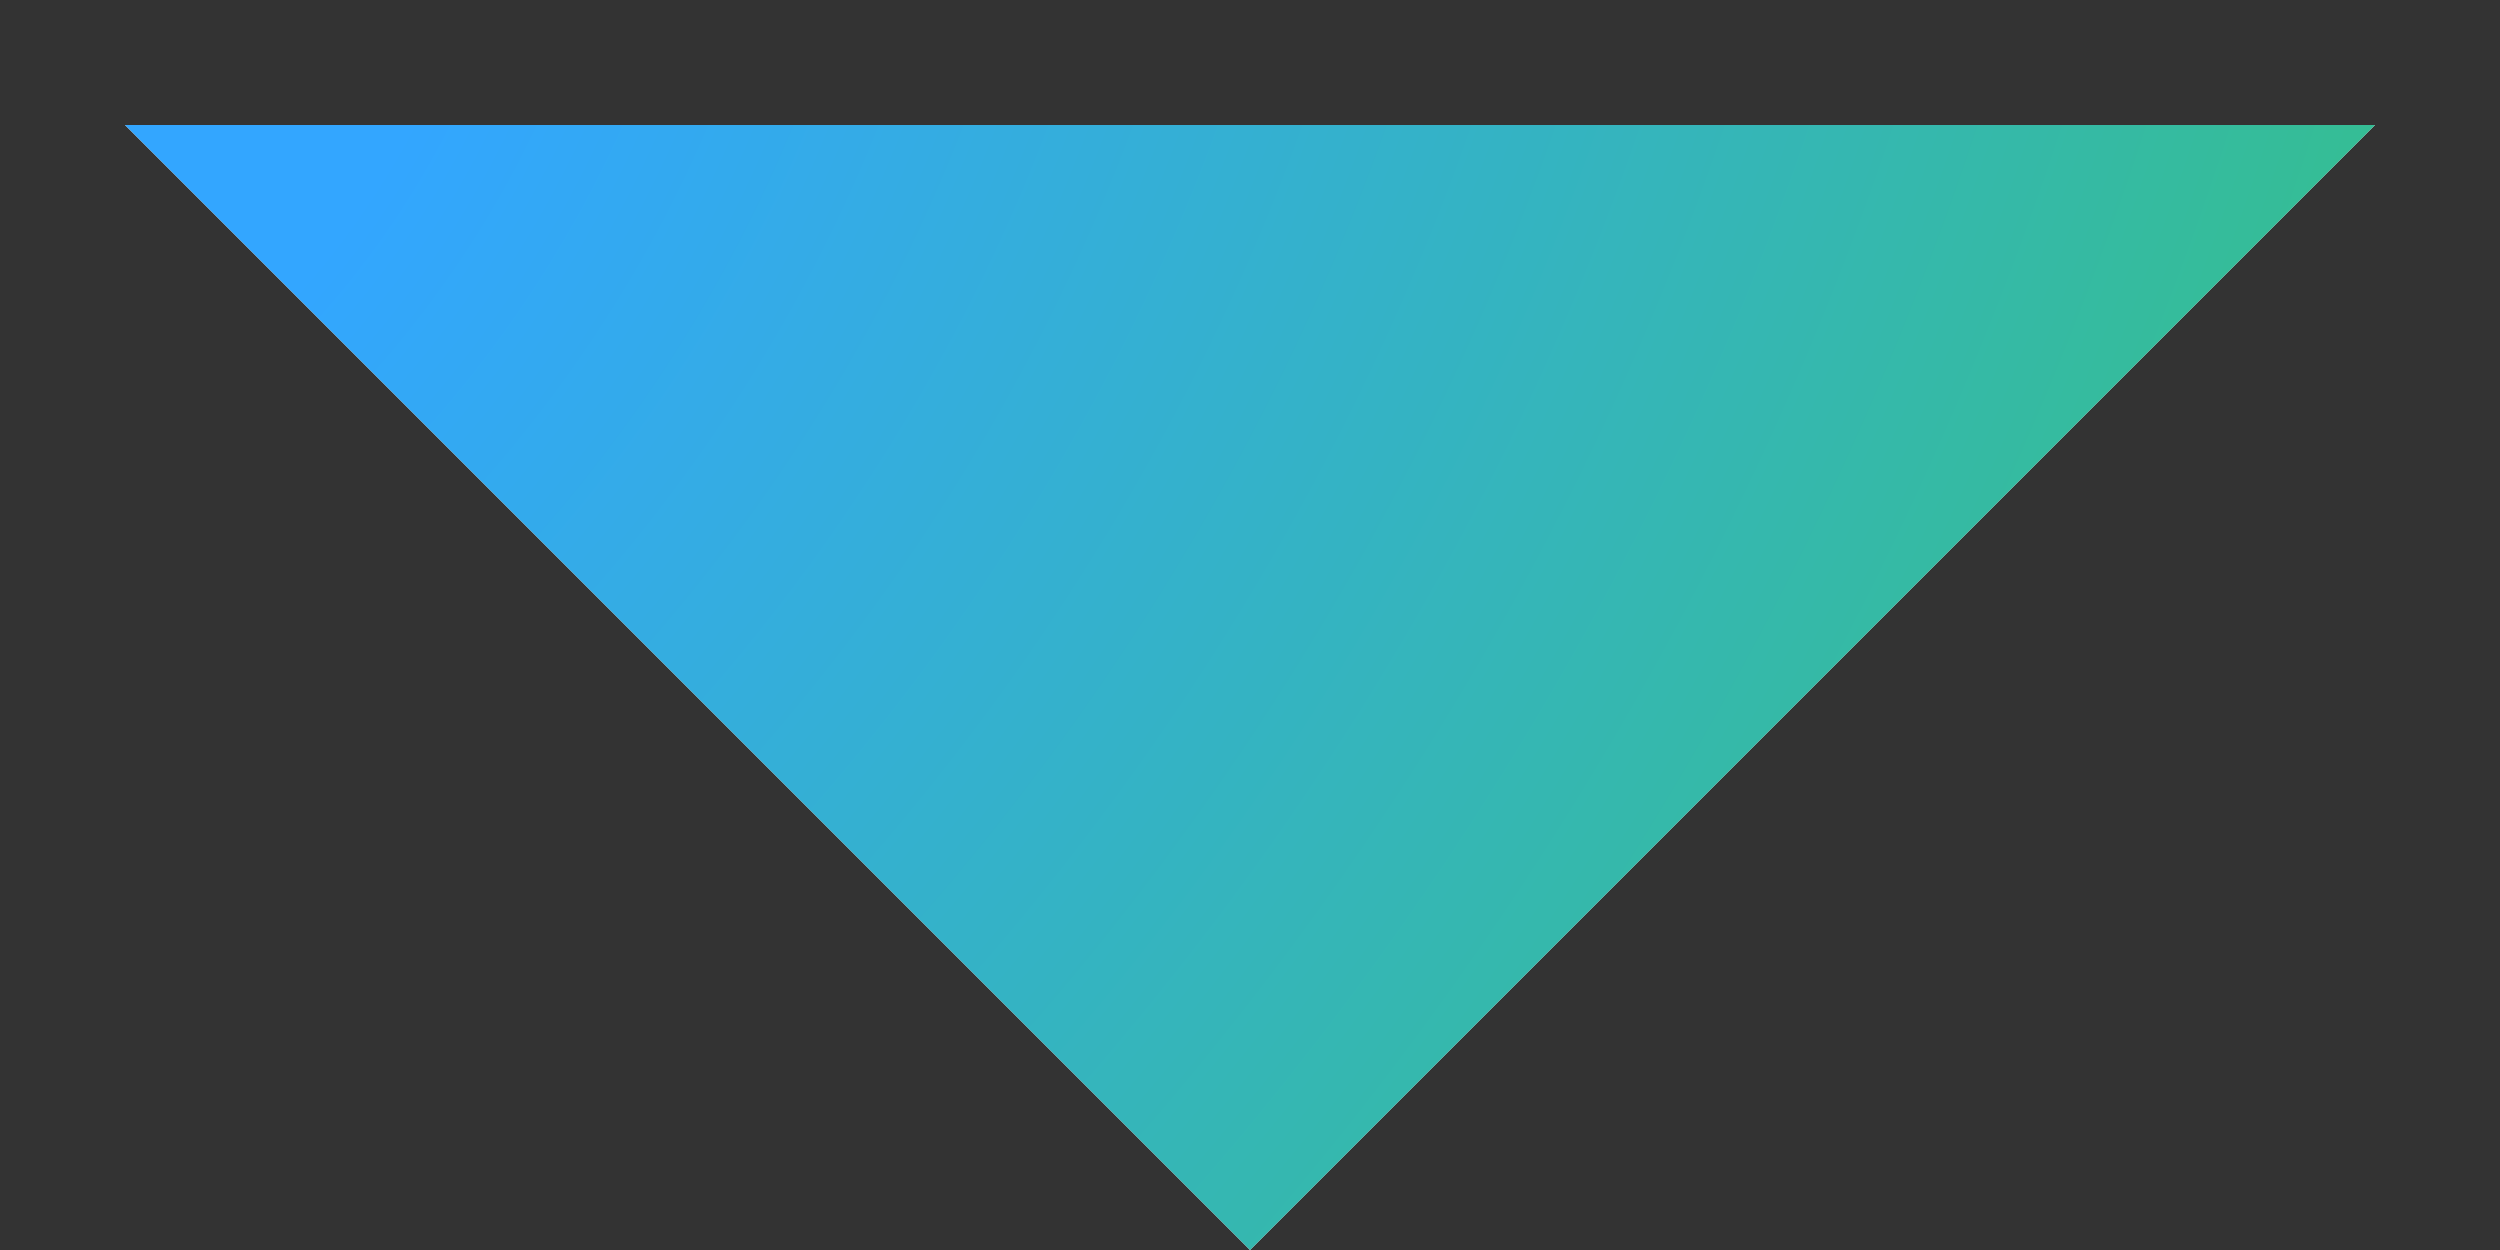 <svg width="10" height="5" viewBox="0 0 10 5" fill="none" xmlns="http://www.w3.org/2000/svg">
<rect x="0" y="0" width="10" height="5" fill="#333333" stroke="none"/>
<path d="M0.5 0.5H5H9.5L5 5L0.5 0.5Z" fill="white"/>
<path d="M0.5 0.5H5H9.5L5 5L0.5 0.5Z" fill="url(#paint0_radial_542_726)"/>
<defs>
<radialGradient id="paint0_radial_542_726" cx="0" cy="0" r="1" gradientUnits="userSpaceOnUse" gradientTransform="translate(0.067 -0.118) rotate(33.235) scale(11.278 15.458)">
<stop offset="0.151" stop-color="#33A6FF"/>
<stop offset="0.907" stop-color="#36C27F"/>
</radialGradient>
</defs>
</svg>
